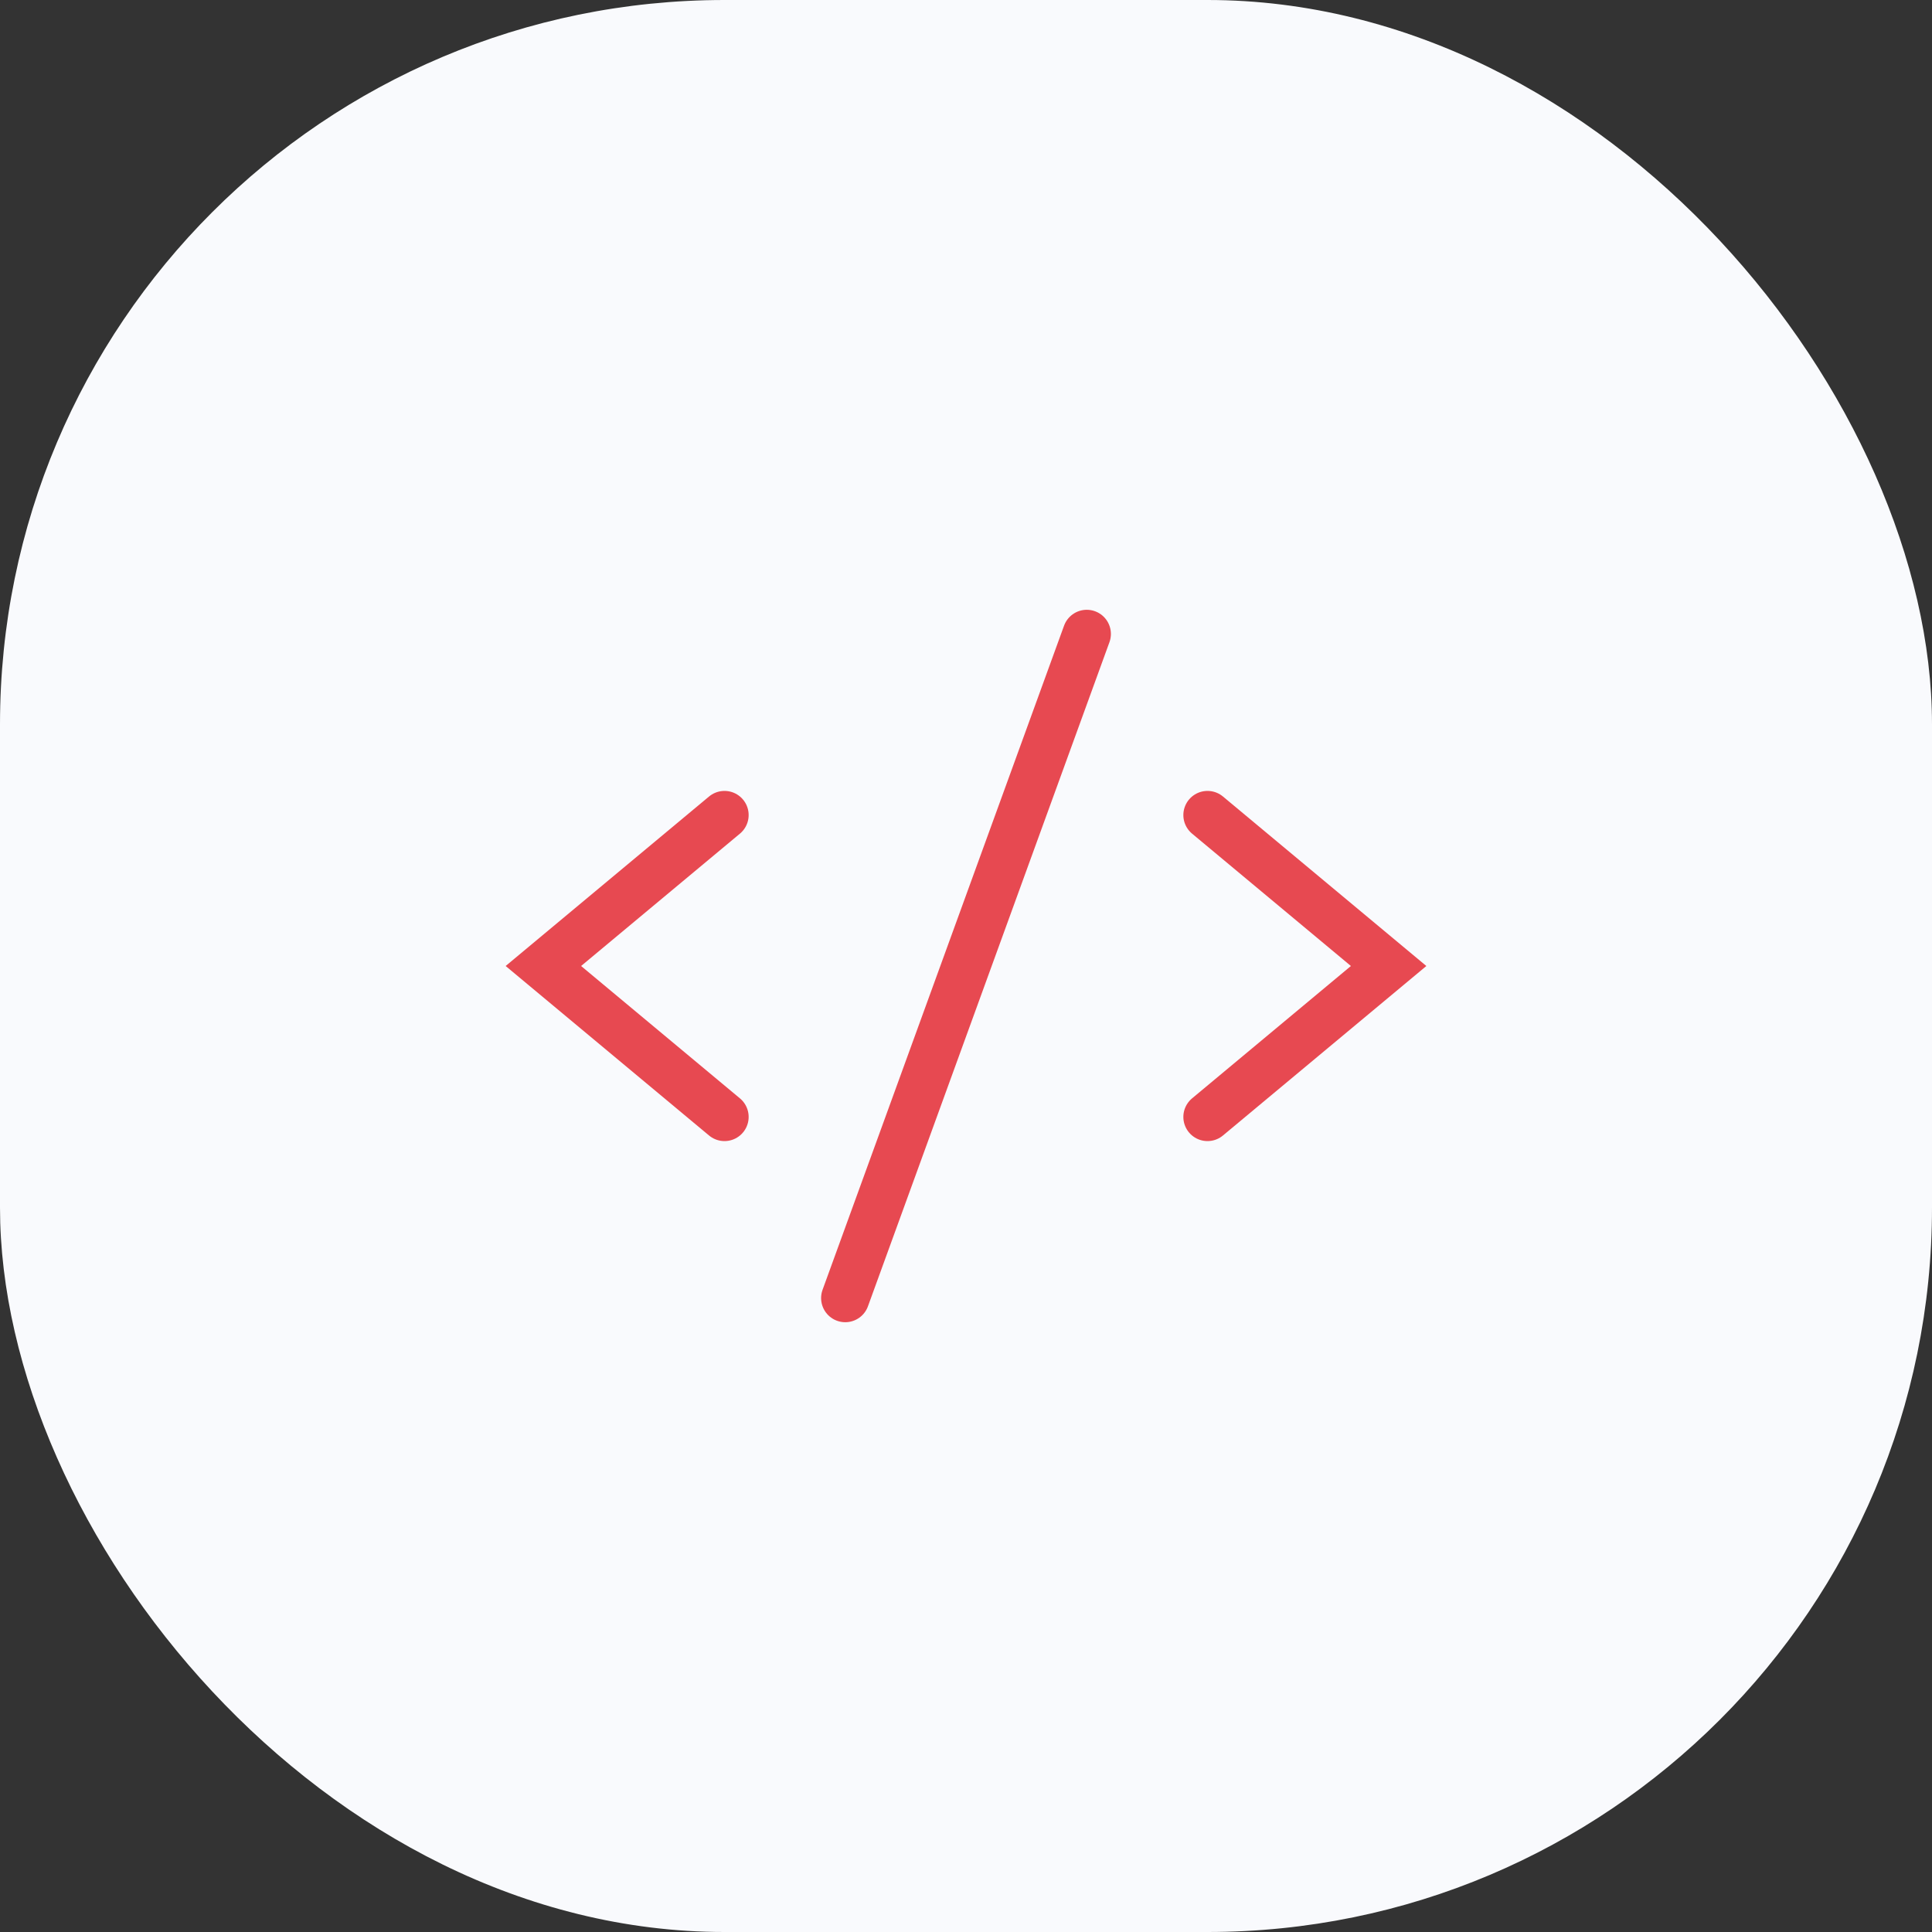 <svg width="64" height="64" viewBox="0 0 64 64" fill="none" xmlns="http://www.w3.org/2000/svg">
<rect x="0" y="0" width="64" height="64" fill="#333333" stroke="none"/>
<rect width="64" height="64" rx="24" fill="#F9FAFD"/>
<path d="M24 27L18 32L24 37" stroke="#E74951" stroke-width="1.6" stroke-linecap="round" strokeLinejoin="round"/>
<path d="M40 27L46 32L40 37" stroke="#E74951" stroke-width="1.6" stroke-linecap="round" strokeLinejoin="round"/>
<path d="M36 21L28 43" stroke="#E74951" stroke-width="1.6" stroke-linecap="round" strokeLinejoin="round"/>
</svg>
